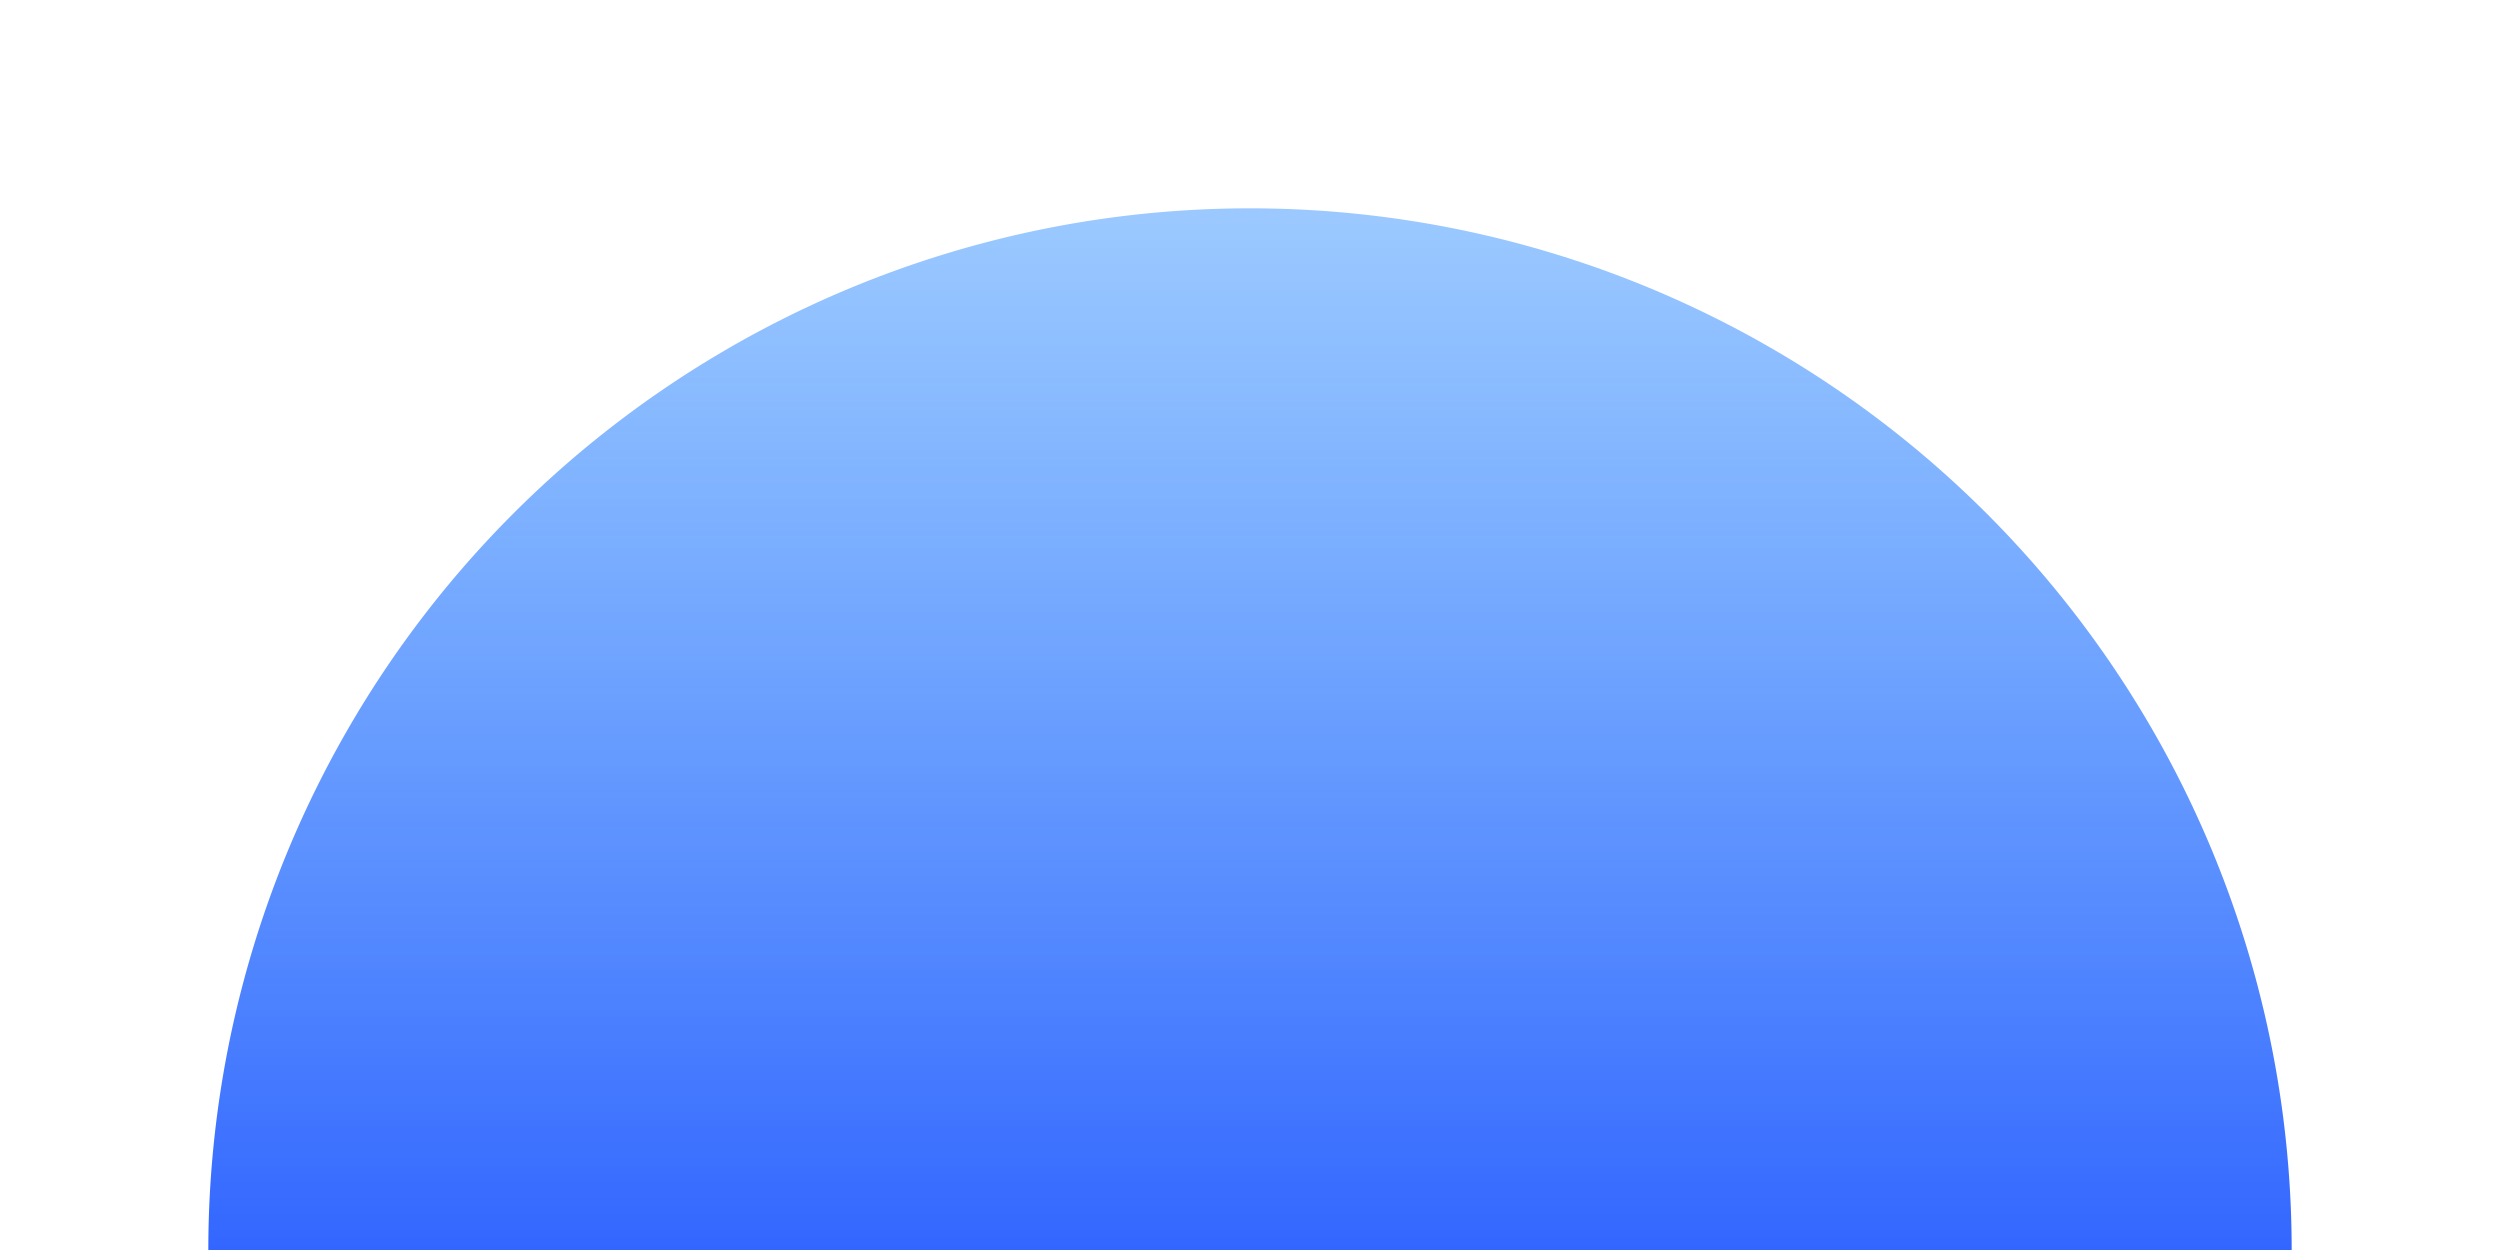 ﻿<?xml version="1.0" encoding="utf-8"?>
<svg version="1.1" xmlns:xlink="http://www.w3.org/1999/xlink" width="12px" height="6px" xmlns="http://www.w3.org/2000/svg">
  <defs>
    <linearGradient gradientUnits="userSpaceOnUse" x1="77" y1="104" x2="77" y2="110" id="LinearGradient97">
      <stop id="Stop98" stop-color="#3399ff" stop-opacity="0.388" offset="0" />
      <stop id="Stop99" stop-color="#3379ff" stop-opacity="0.757" offset="0.61" />
      <stop id="Stop100" stop-color="#3366ff" offset="1" />
    </linearGradient>
  </defs>
  <g transform="matrix(1 0 0 1 -71 -104 )">
    <path d="M 72 110  A 5 5 0 0 1 77 105 A 5 5 0 0 1 82 110 L 72 110  Z " fill-rule="nonzero" fill="url(#LinearGradient97)" stroke="none" />
  </g>
</svg>